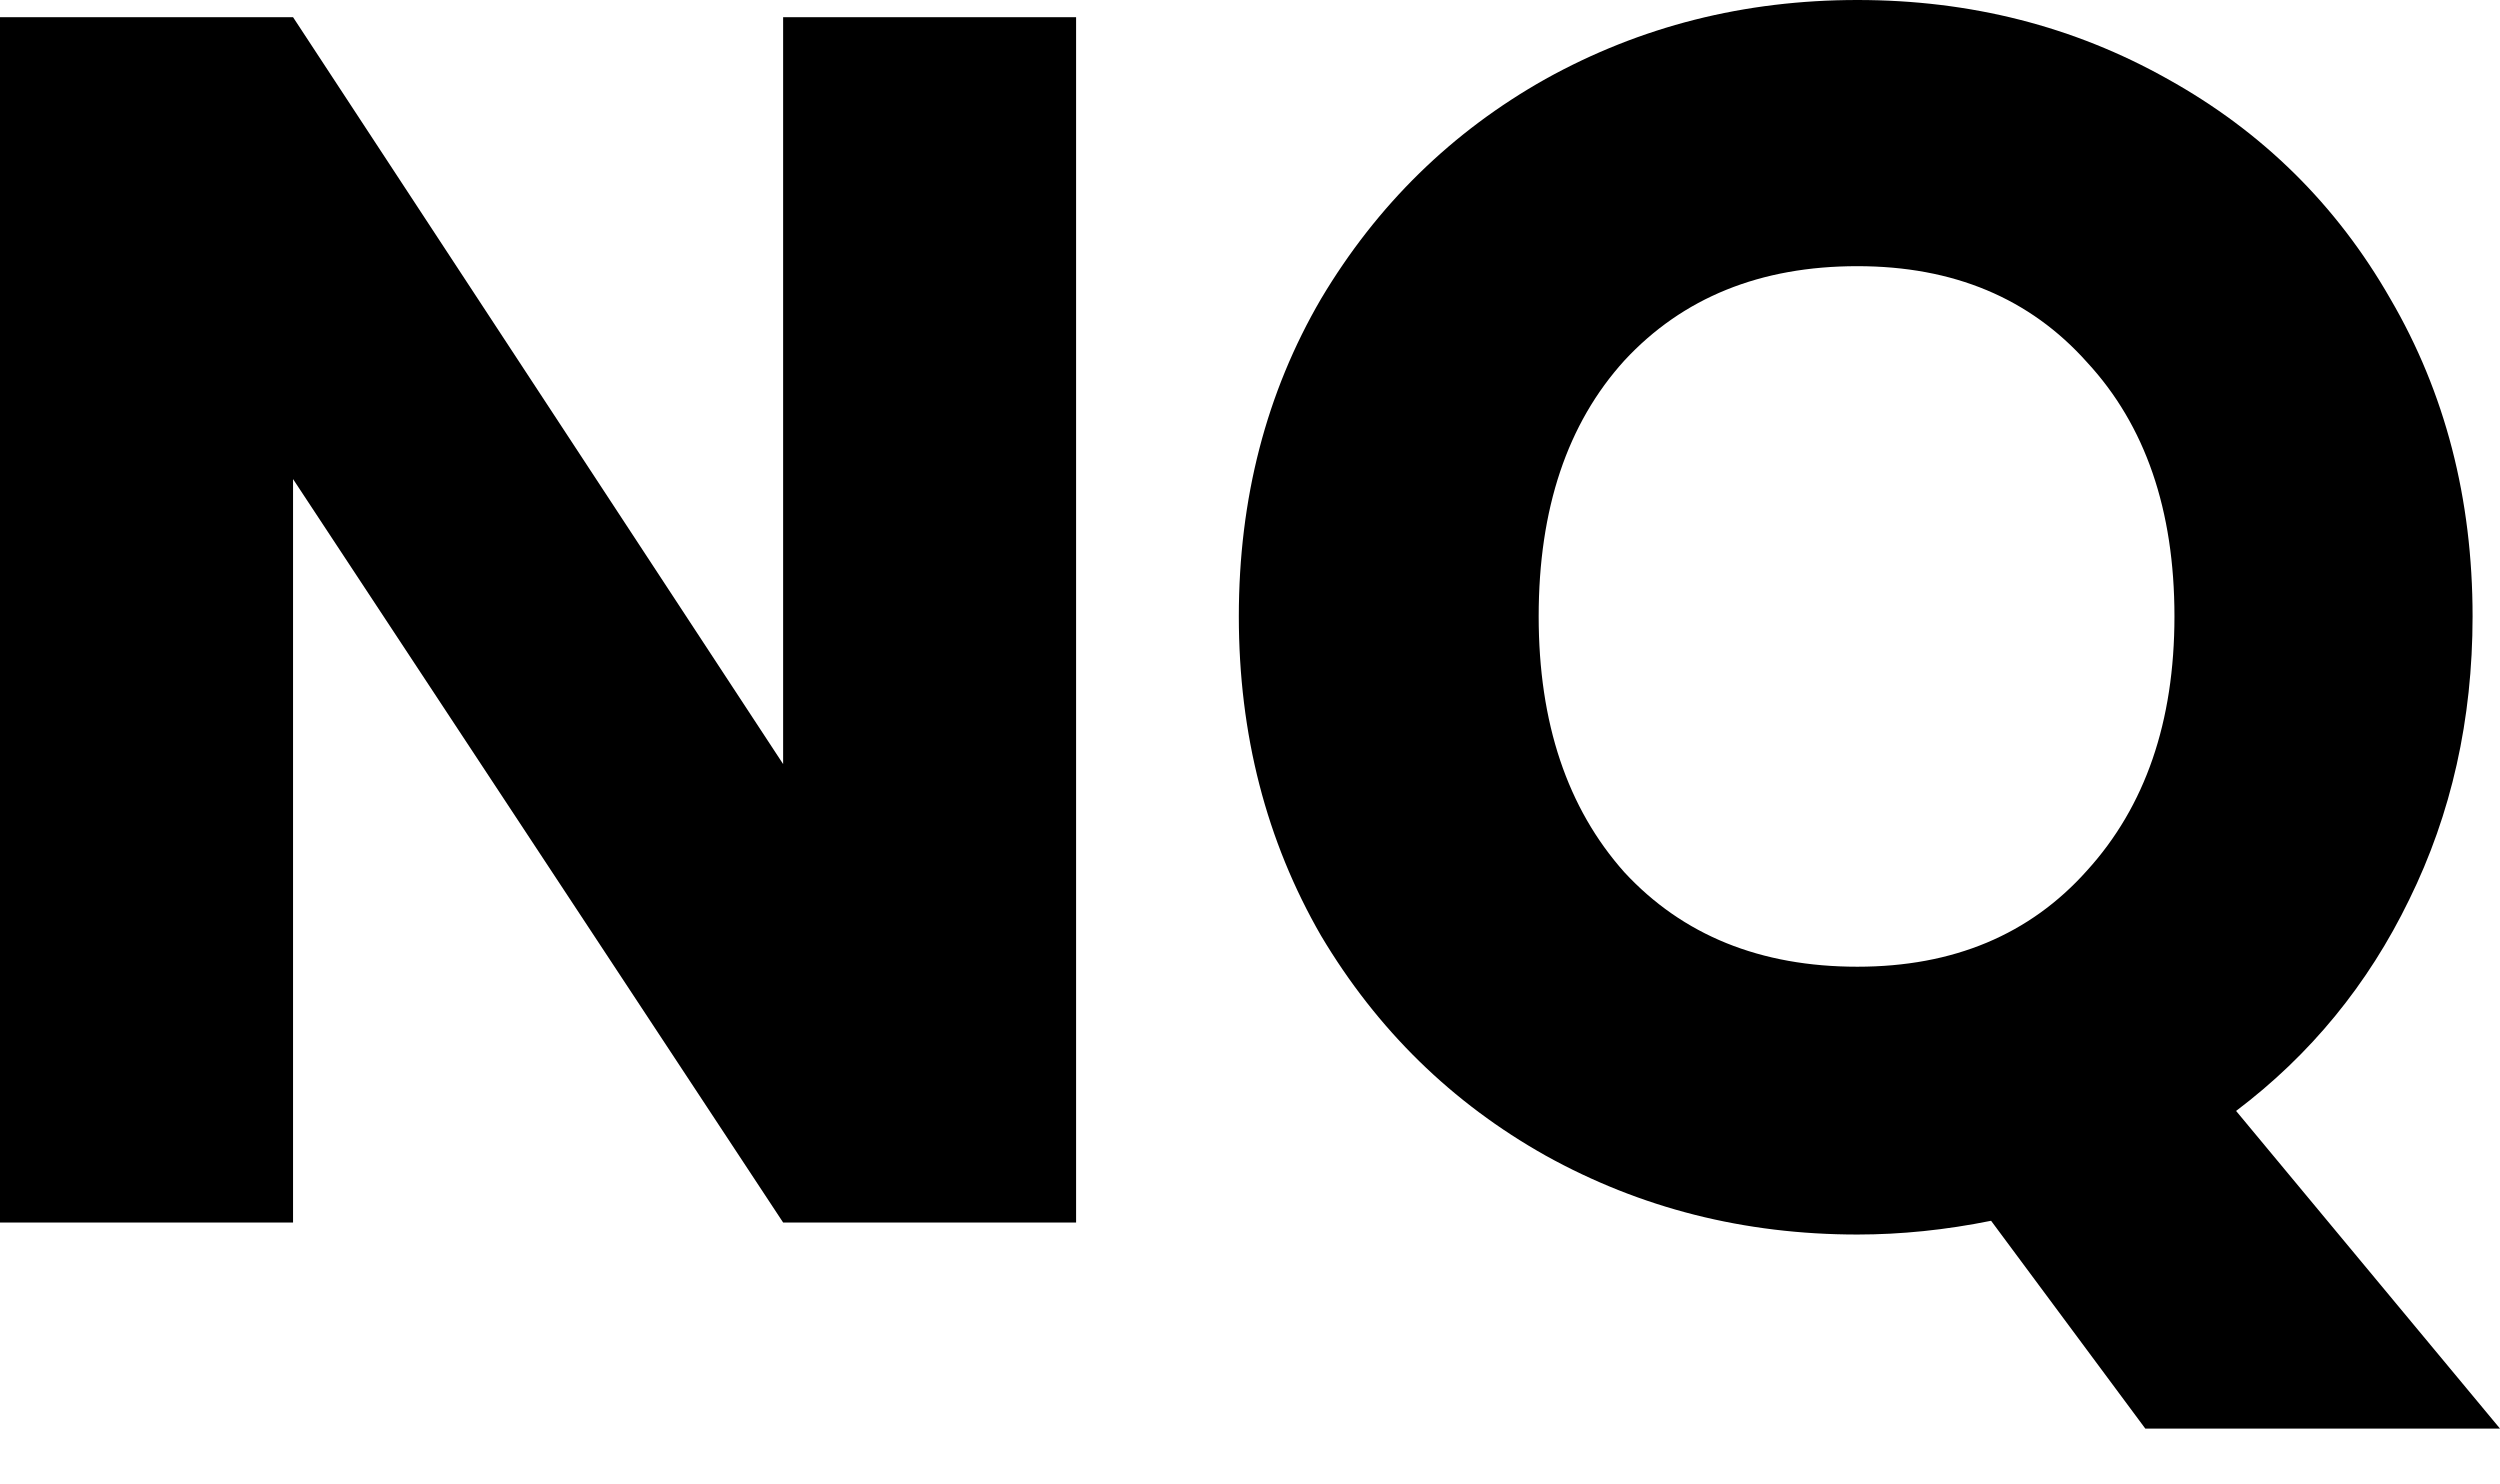 <svg width="32" height="19" viewBox="0 0 32 19" fill="none" xmlns="http://www.w3.org/2000/svg">
<g clip-path="url(#clip0_462_131)">
<path d="M13.774 15.648H10.024L3.751 6.132V15.648H0V0.22H3.751L10.024 9.78V0.22H13.774V15.648Z" fill="black"/>
<path d="M27.46 18.286L25.486 15.626C24.901 15.744 24.331 15.802 23.775 15.802C22.327 15.802 20.997 15.465 19.783 14.791C18.584 14.117 17.626 13.18 16.91 11.978C16.208 10.762 15.857 9.399 15.857 7.89C15.857 6.381 16.208 5.026 16.91 3.824C17.626 2.623 18.584 1.685 19.783 1.011C20.997 0.337 22.327 0 23.775 0C25.223 0 26.546 0.337 27.745 1.011C28.959 1.685 29.909 2.623 30.596 3.824C31.298 5.026 31.649 6.381 31.649 7.89C31.649 9.209 31.378 10.418 30.837 11.517C30.311 12.601 29.573 13.502 28.622 14.22L32 18.286H27.46ZM19.695 7.89C19.695 9.253 20.061 10.344 20.792 11.165C21.538 11.971 22.532 12.374 23.775 12.374C25.003 12.374 25.983 11.963 26.714 11.143C27.46 10.322 27.833 9.238 27.833 7.89C27.833 6.527 27.46 5.443 26.714 4.637C25.983 3.817 25.003 3.407 23.775 3.407C22.532 3.407 21.538 3.81 20.792 4.615C20.061 5.421 19.695 6.513 19.695 7.89Z" fill="black"/>
</g>
<defs>
<clipPath id="clip0_462_131">
<rect width="32" height="18.286" fill="white"/>
</clipPath>
</defs>
</svg>
